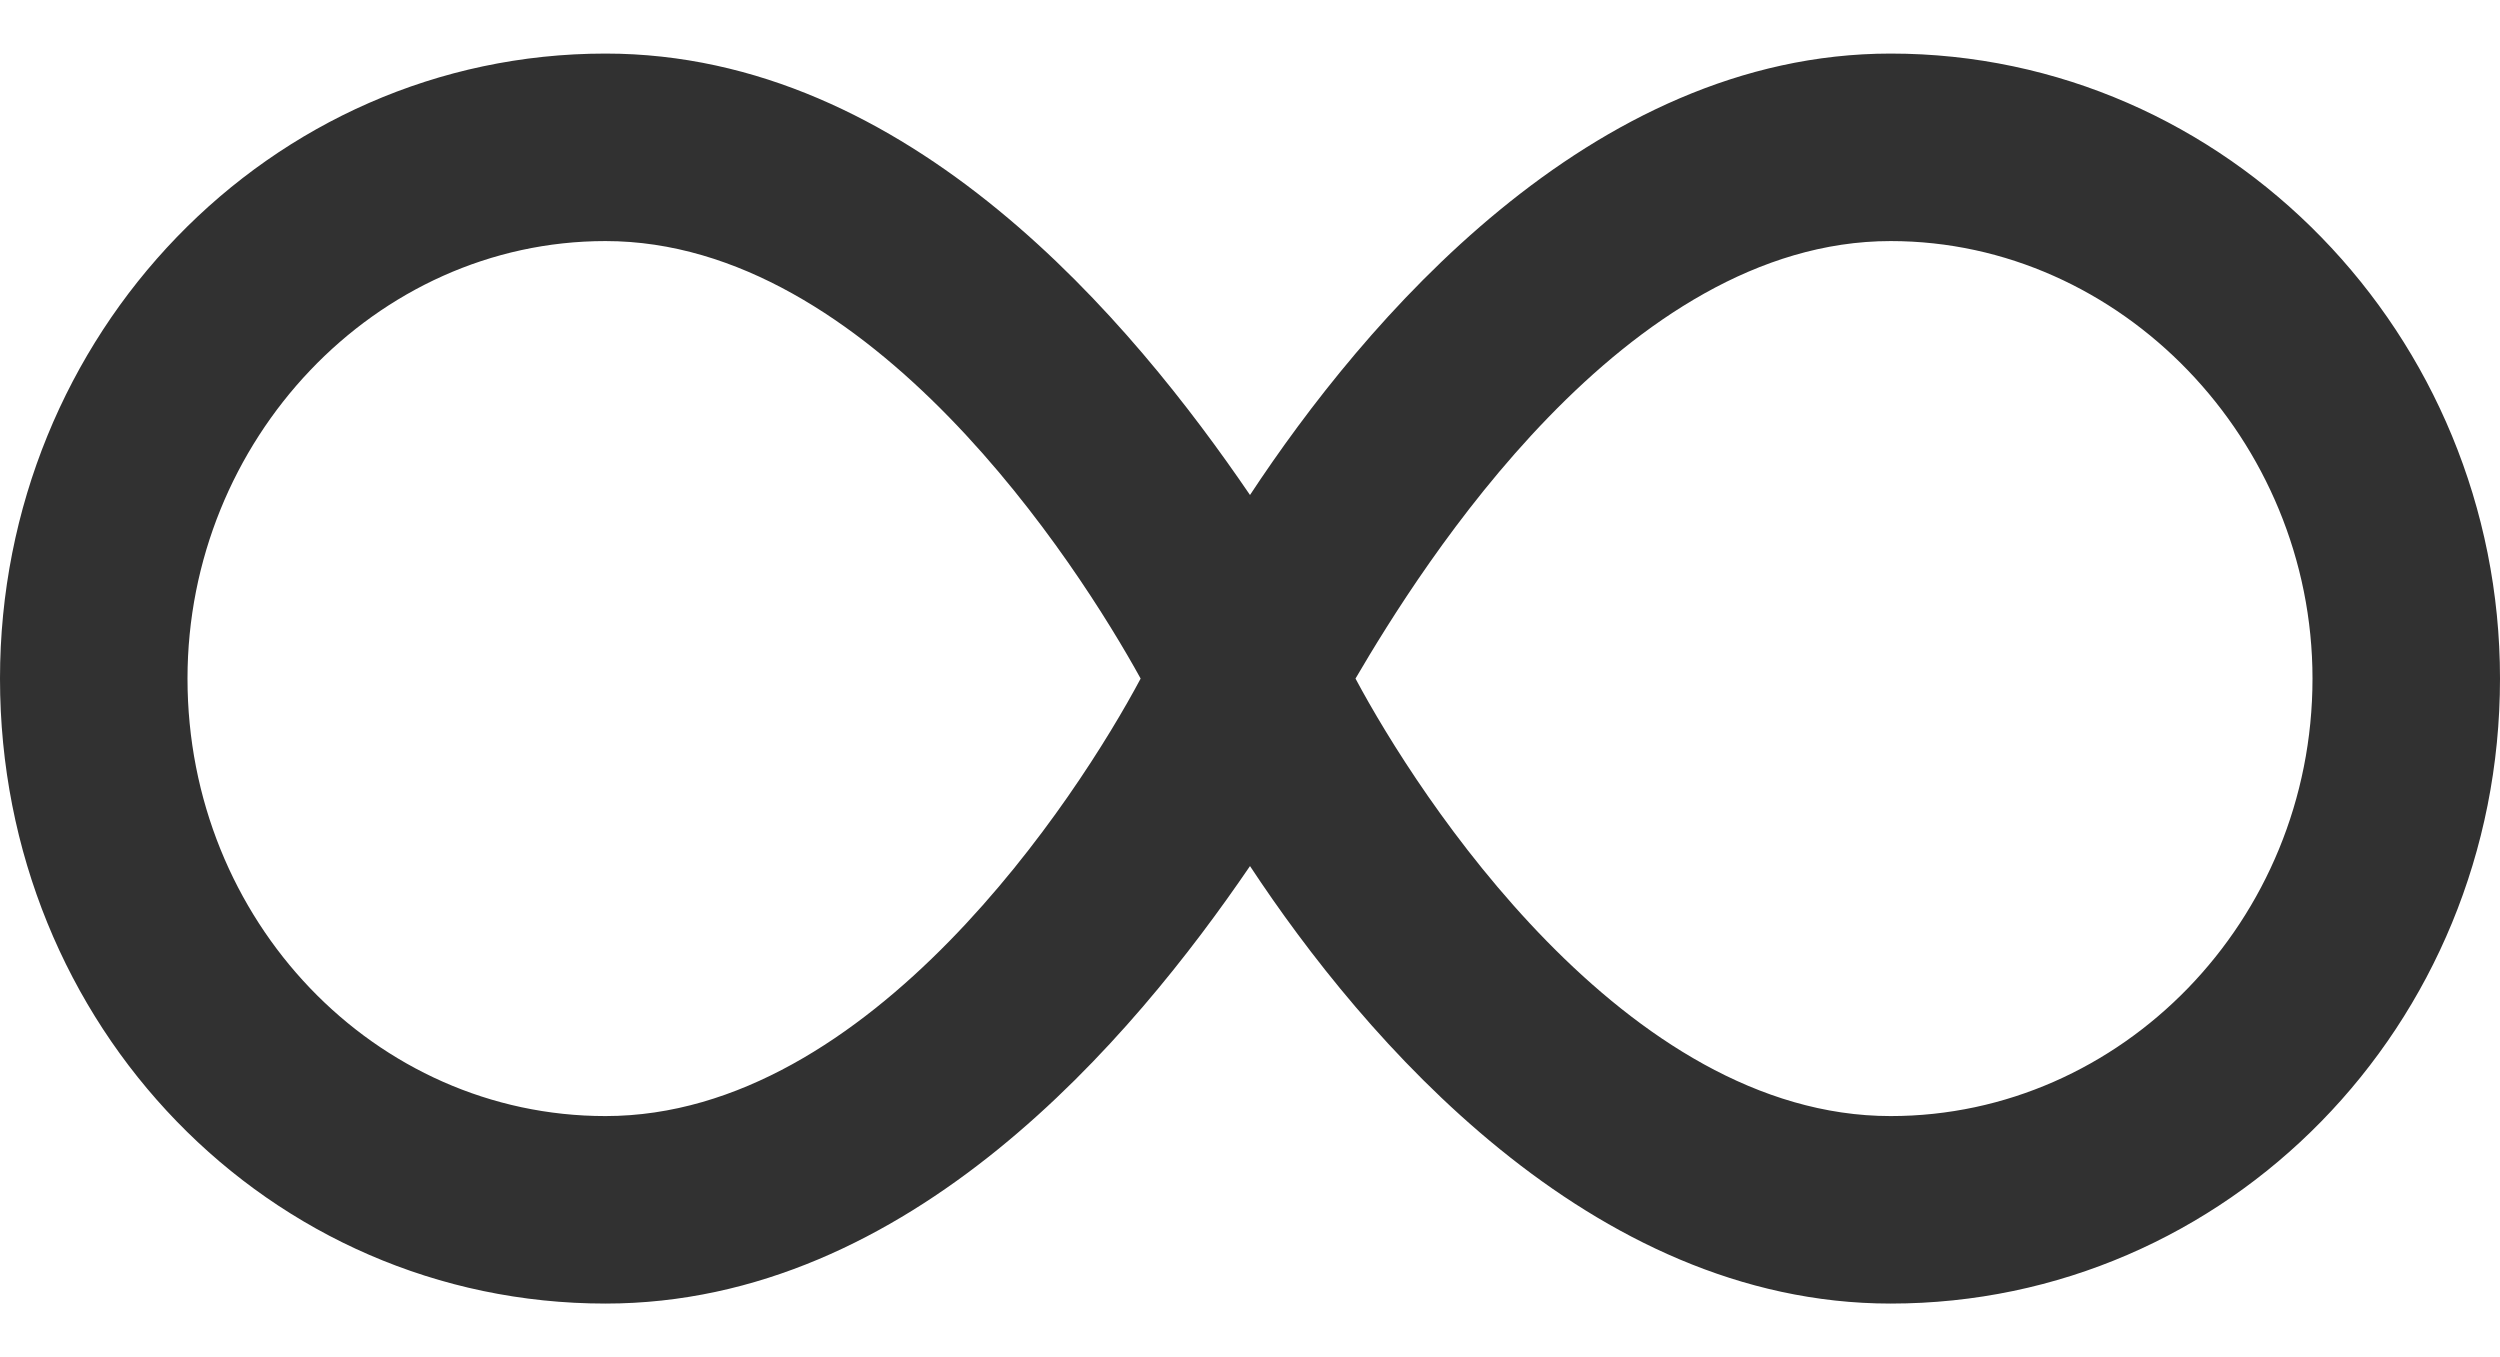 <svg width="35" height="19" viewBox="0 0 35 19" fill="none" xmlns="http://www.w3.org/2000/svg">
<path d="M26.469 0.75C22.258 0.75 19.086 4.523 17.5 6.93C15.859 4.523 12.742 0.75 8.477 0.75C3.773 0.75 0 4.688 0 9.5C0 14.367 3.773 18.25 8.477 18.25C12.742 18.25 15.859 14.531 17.5 12.125C19.086 14.531 22.258 18.25 26.469 18.25C31.172 18.25 35 14.367 35 9.5C35 4.688 31.172 0.75 26.469 0.75ZM8.477 15.625C5.25 15.625 2.625 12.891 2.625 9.5C2.625 6.164 5.25 3.375 8.477 3.375C12.195 3.375 15.094 7.914 15.969 9.5C15.094 11.141 12.195 15.625 8.477 15.625ZM26.469 15.625C22.75 15.625 19.852 11.141 18.977 9.5C19.906 7.914 22.75 3.375 26.469 3.375C29.695 3.375 32.375 6.164 32.375 9.5C32.375 12.891 29.695 15.625 26.469 15.625Z" fill="#313131"/>
</svg>
